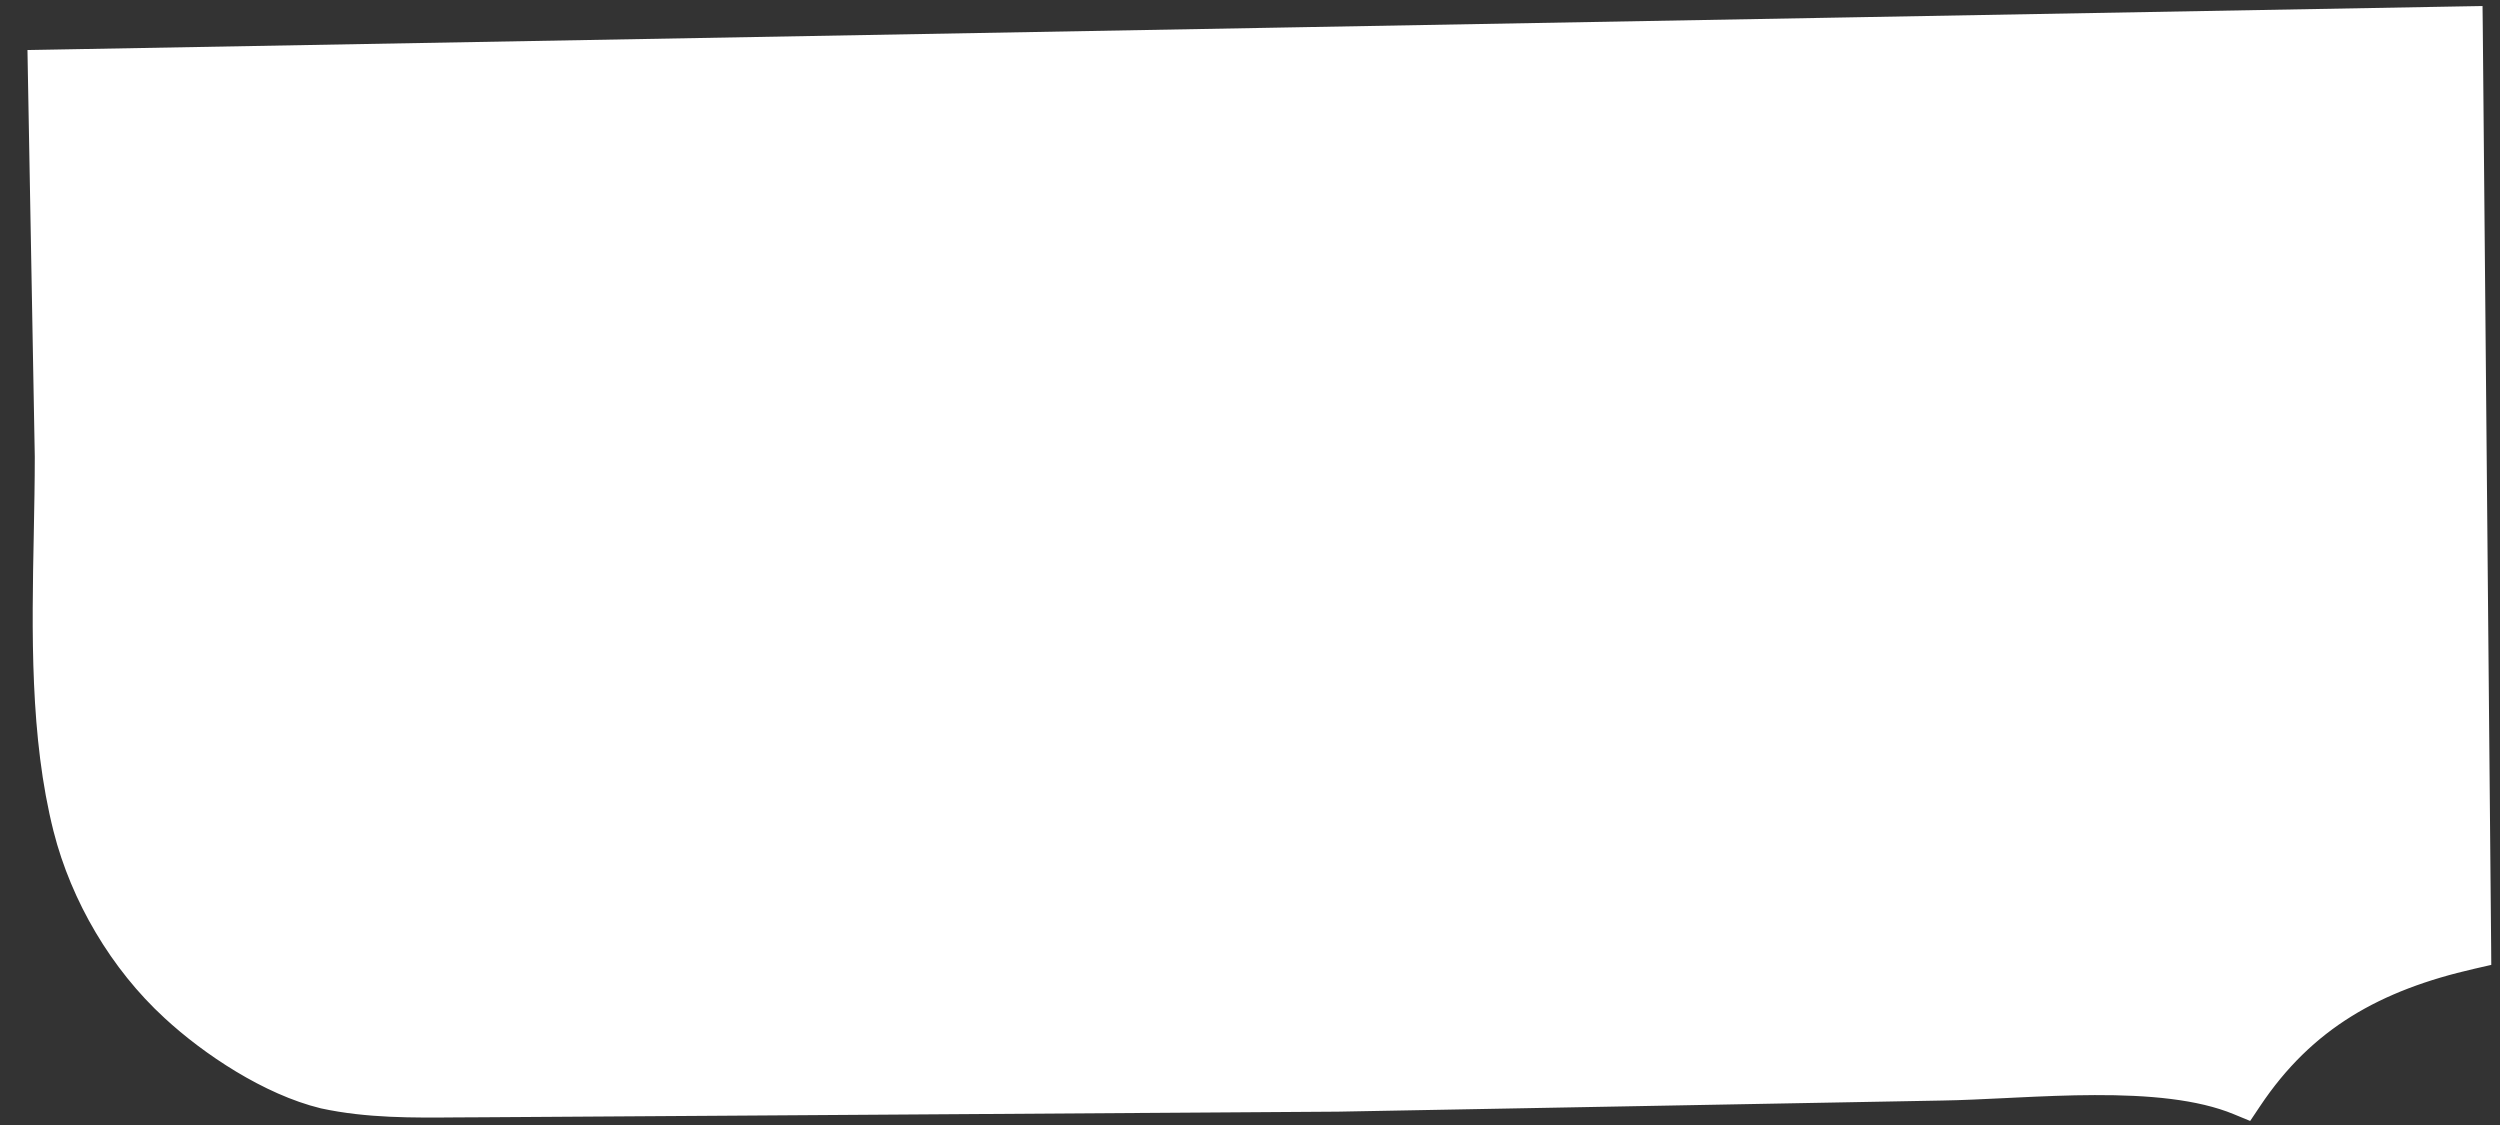 <svg width="40" height="18" viewBox="0 0 40 18" fill="none" xmlns="http://www.w3.org/2000/svg">
<rect x="0" y="0" width="40" height="18" fill="#333333" stroke="none"/>
<path d="M35.807 17.668L35.938 17.722L36.017 17.604C36.879 16.311 38.019 15.682 39.552 15.332L39.687 15.301L39.686 15.162L39.552 0.446L39.55 0.272L39.376 0.275L0.787 0.967L0.615 0.97L0.618 1.143L0.729 7.305C0.729 7.706 0.721 8.121 0.713 8.542C0.682 10.112 0.65 11.781 1.025 13.263L1.025 13.264C1.301 14.345 1.921 15.402 2.75 16.162C3.365 16.731 4.306 17.354 5.171 17.565L5.171 17.565L5.175 17.566C5.885 17.719 6.612 17.712 7.306 17.706C7.443 17.705 7.579 17.704 7.713 17.704L7.714 17.704L11.287 17.681H11.287L21.404 17.614L21.405 17.614L31.075 17.436C31.075 17.436 31.075 17.436 31.075 17.436C31.383 17.431 31.724 17.414 32.079 17.397C32.133 17.394 32.187 17.392 32.242 17.389C32.657 17.369 33.088 17.35 33.515 17.349C34.374 17.346 35.194 17.414 35.807 17.668Z" fill="white" stroke="white" stroke-width="0.345"/>
</svg>
